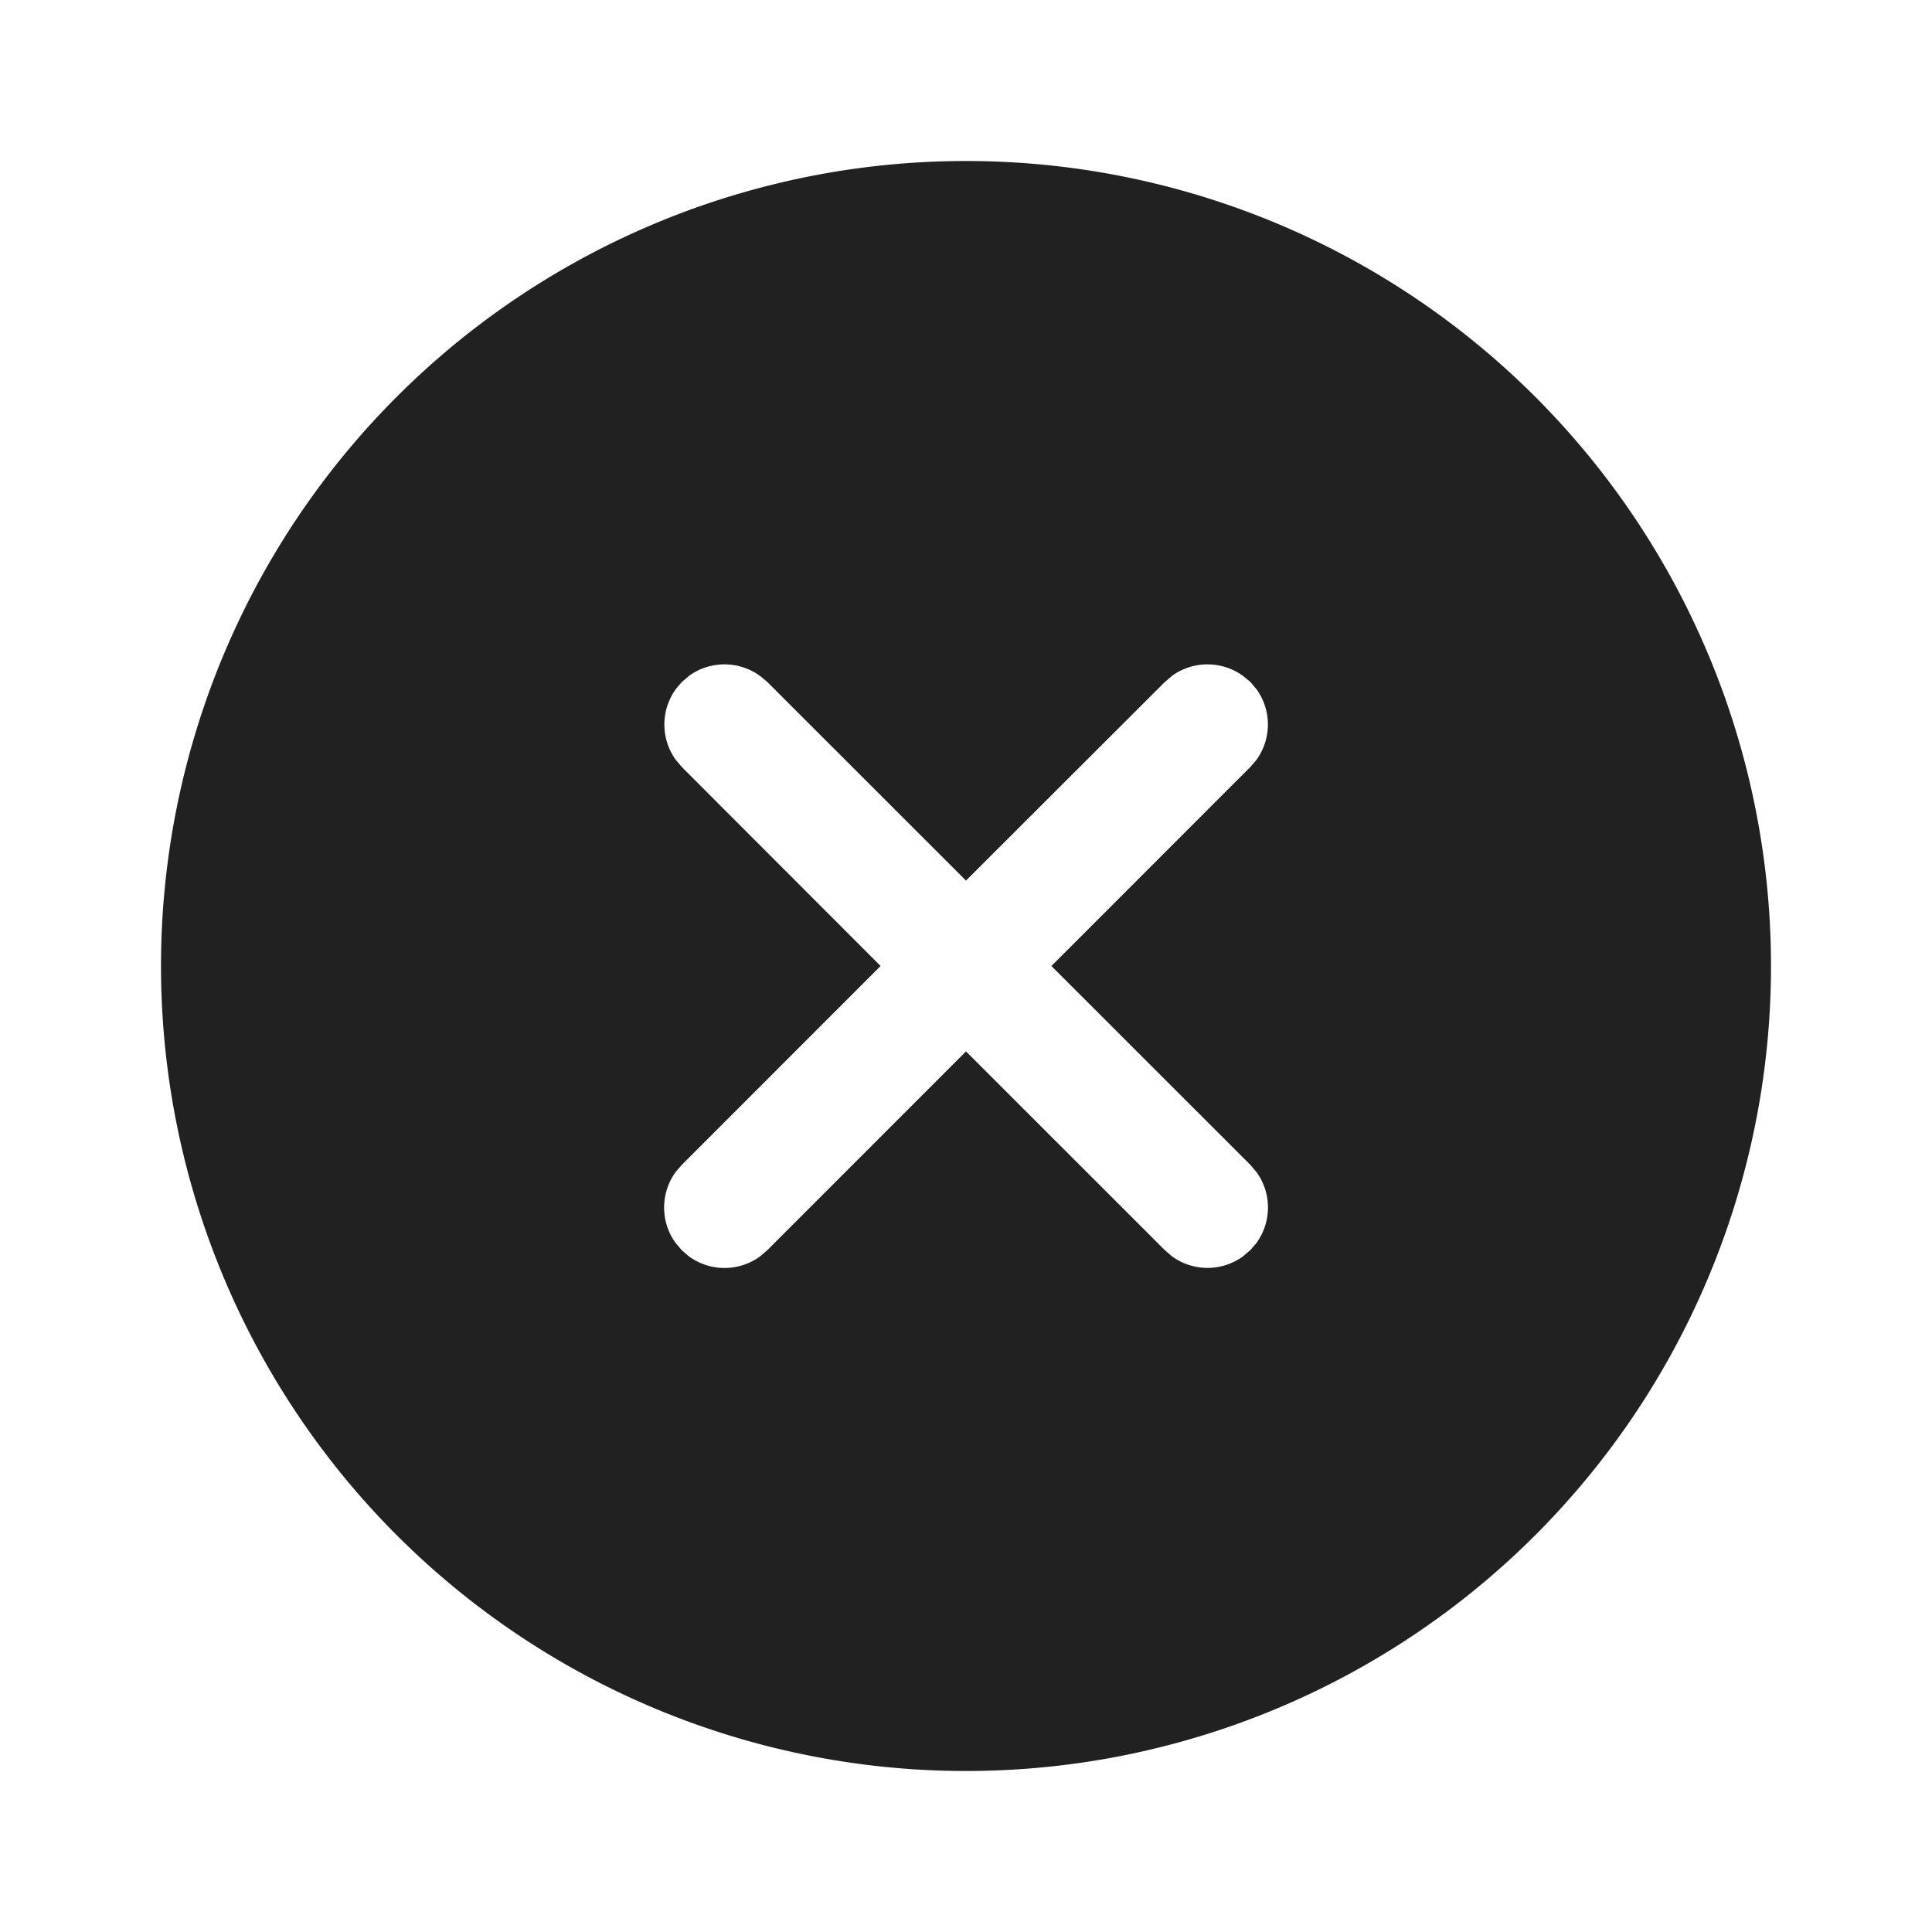 <svg xmlns="http://www.w3.org/2000/svg" width="24" height="24" viewBox="0 0 24 24">
  <g id="close-circle-filled" transform="translate(-968 -344)">
    <rect id="Rectangle_1292" data-name="Rectangle 1292" width="24" height="24" transform="translate(968 344)" fill="#fff" opacity="0"/>
    <path id="close-circle-filled-2" data-name="close-circle-filled" d="M12,2A10,10,0,1,1,2,12,10,10,0,0,1,12,2Zm3.53,6.47L15.446,8.4a.751.751,0,0,0-.883-.007l-.094.08L12,10.939,9.53,8.47,9.446,8.4a.751.751,0,0,0-.883-.007l-.094.08L8.4,8.554a.751.751,0,0,0-.007.883l.08.094L10.939,12,8.47,14.47l-.073.084a.751.751,0,0,0-.007.883l.08.094.084.073a.75.75,0,0,0,.883.007l.094-.08L12,13.061l2.47,2.469.084.073a.75.75,0,0,0,.883.007l.094-.08.073-.084a.75.75,0,0,0,.007-.883l-.08-.094L13.061,12,15.53,9.53l.073-.084a.75.75,0,0,0,.007-.883l-.08-.094L15.446,8.4Z" transform="translate(968 344)" fill="#212121"/>
  </g>
</svg>
